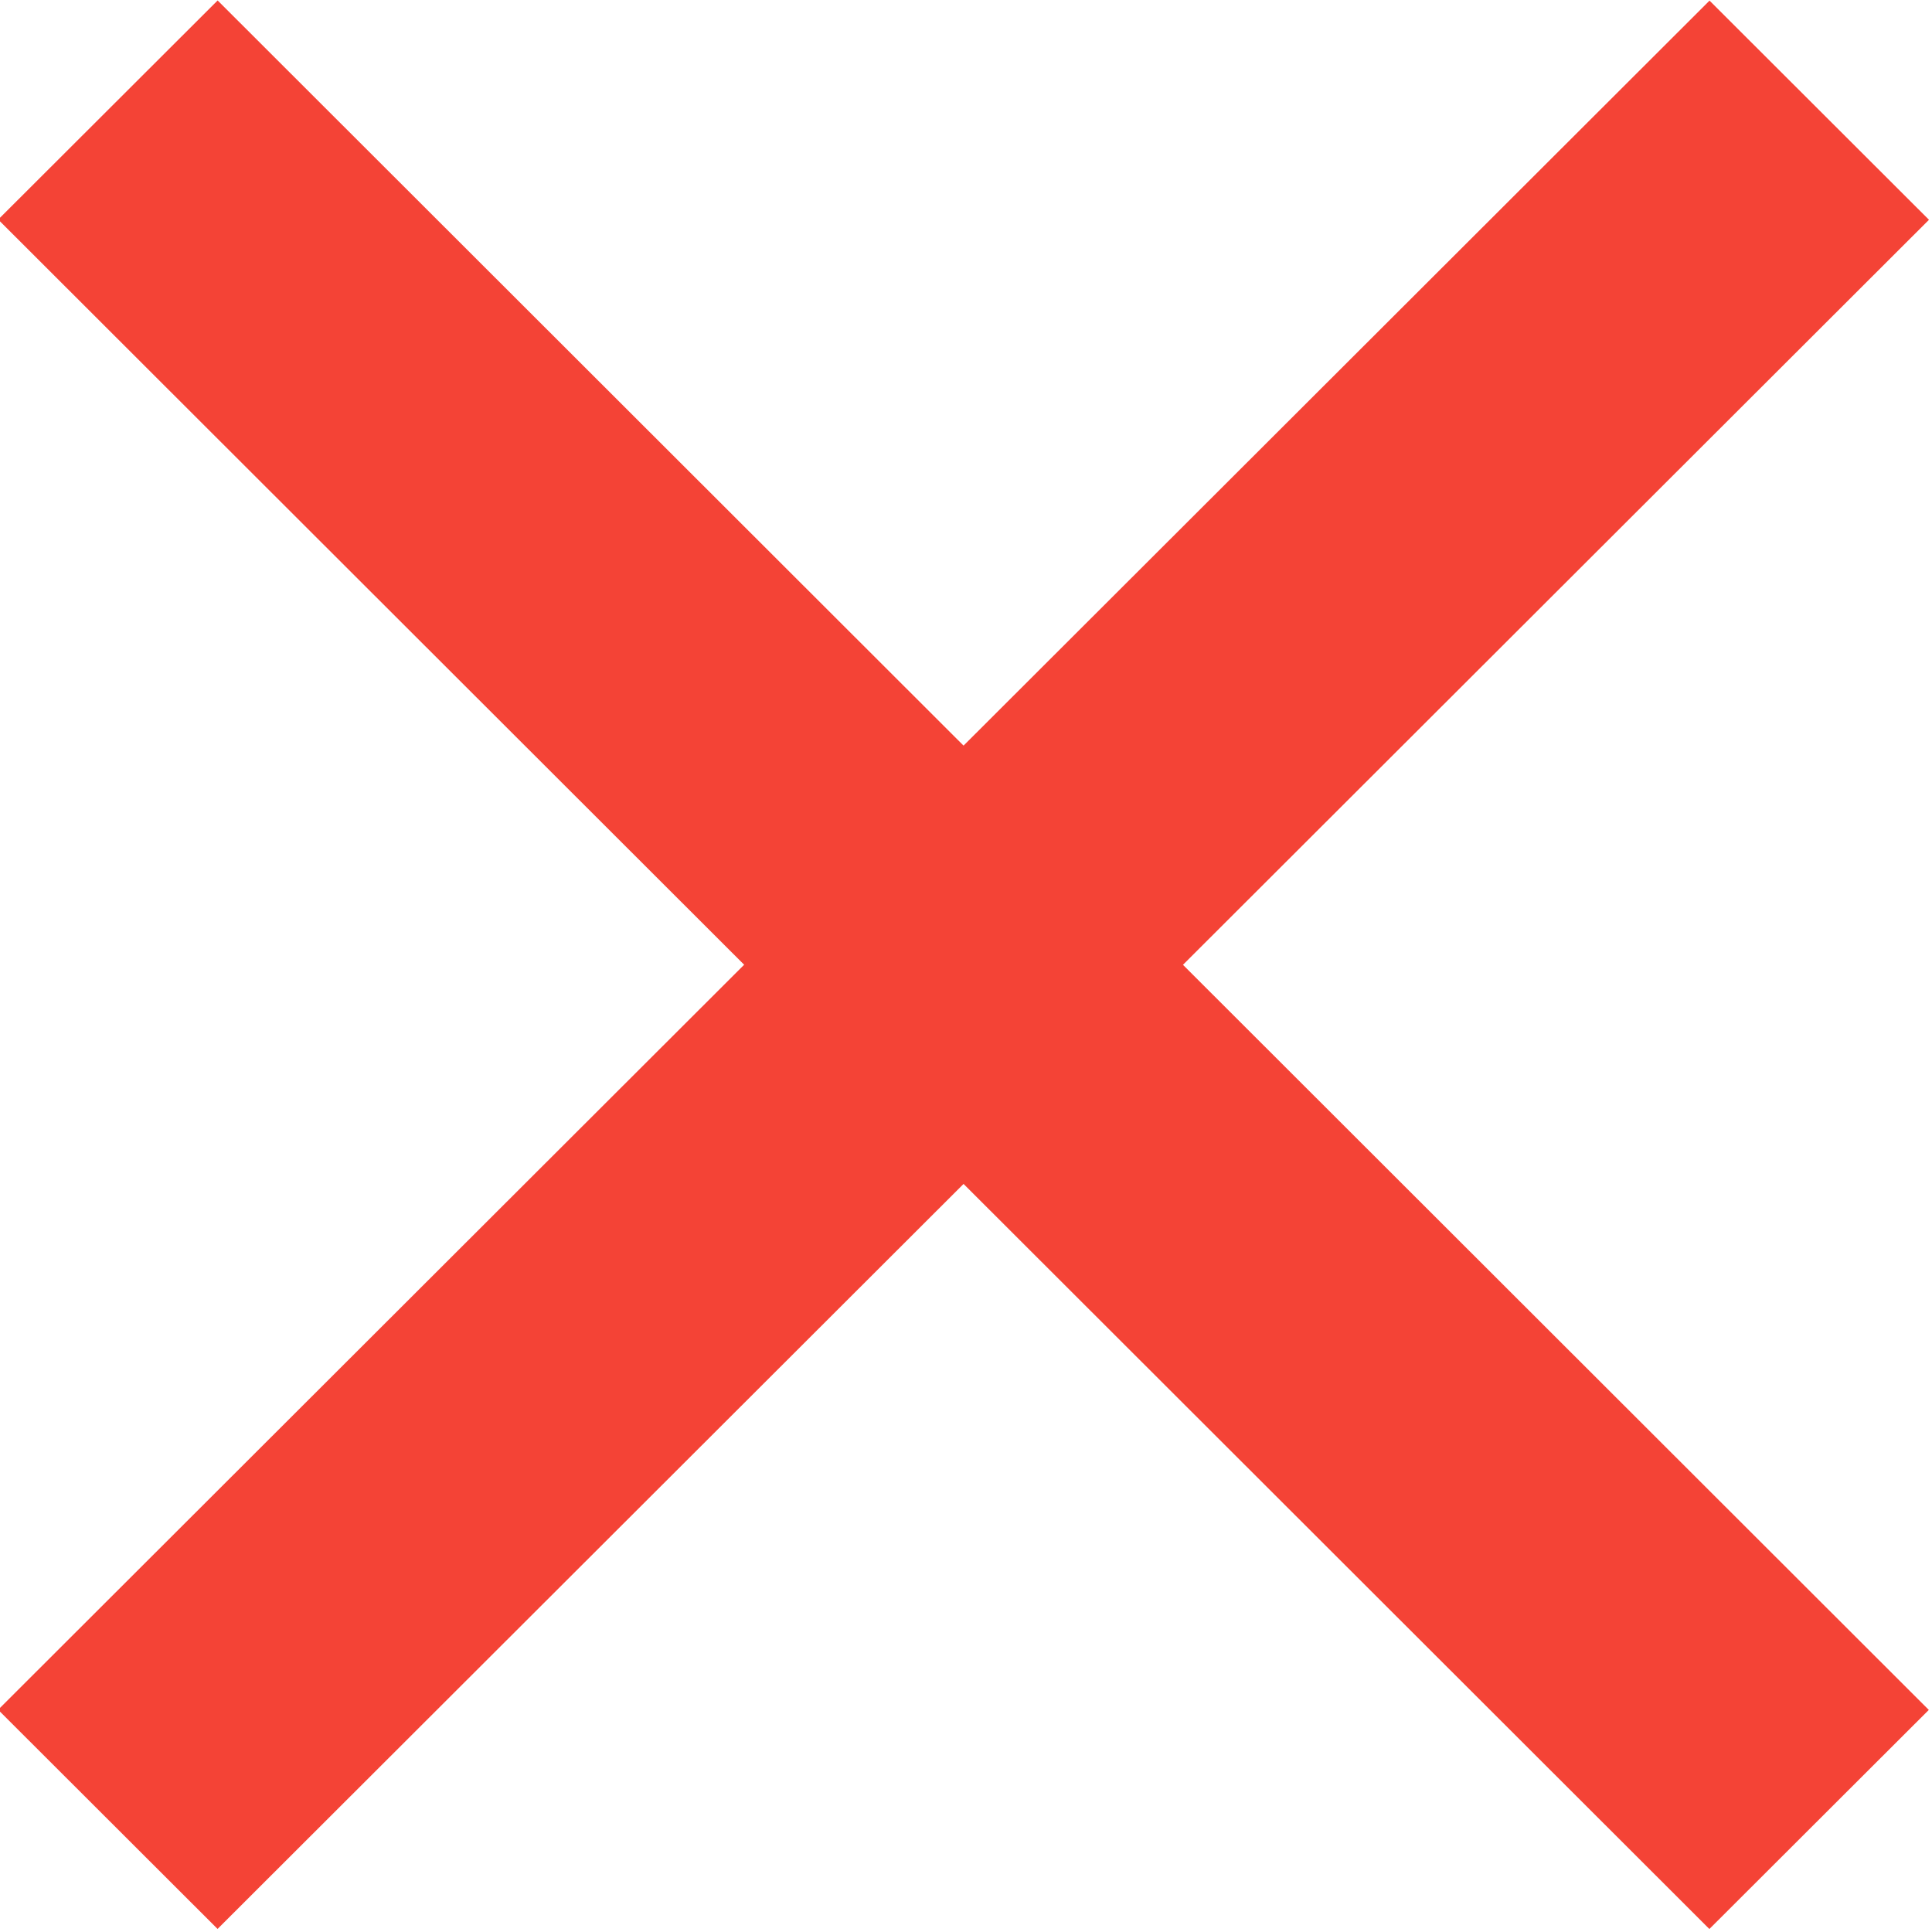 <?xml version="1.0" encoding="UTF-8" standalone="no"?><!DOCTYPE svg PUBLIC "-//W3C//DTD SVG 1.1//EN" "http://www.w3.org/Graphics/SVG/1.1/DTD/svg11.dtd"><svg width="100%" height="100%" viewBox="0 0 6667 6667" version="1.1" xmlns="http://www.w3.org/2000/svg" xmlns:xlink="http://www.w3.org/1999/xlink" xml:space="preserve" xmlns:serif="http://www.serif.com/" style="fill-rule:evenodd;clip-rule:evenodd;stroke-linejoin:round;stroke-miterlimit:2;"><path d="M5899.29,2.12l757.274,756.327l-5905.76,5897.97l-757.274,-756.328l5905.76,-5897.97Z" style="fill:#f44336;fill-rule:nonzero;"/><path d="M6656.01,5900.61l-757.241,756.057l-5904.98,-5899.05l757.241,-756.057l5904.98,5899.05Z" style="fill:#f44336;fill-rule:nonzero;"/></svg>
